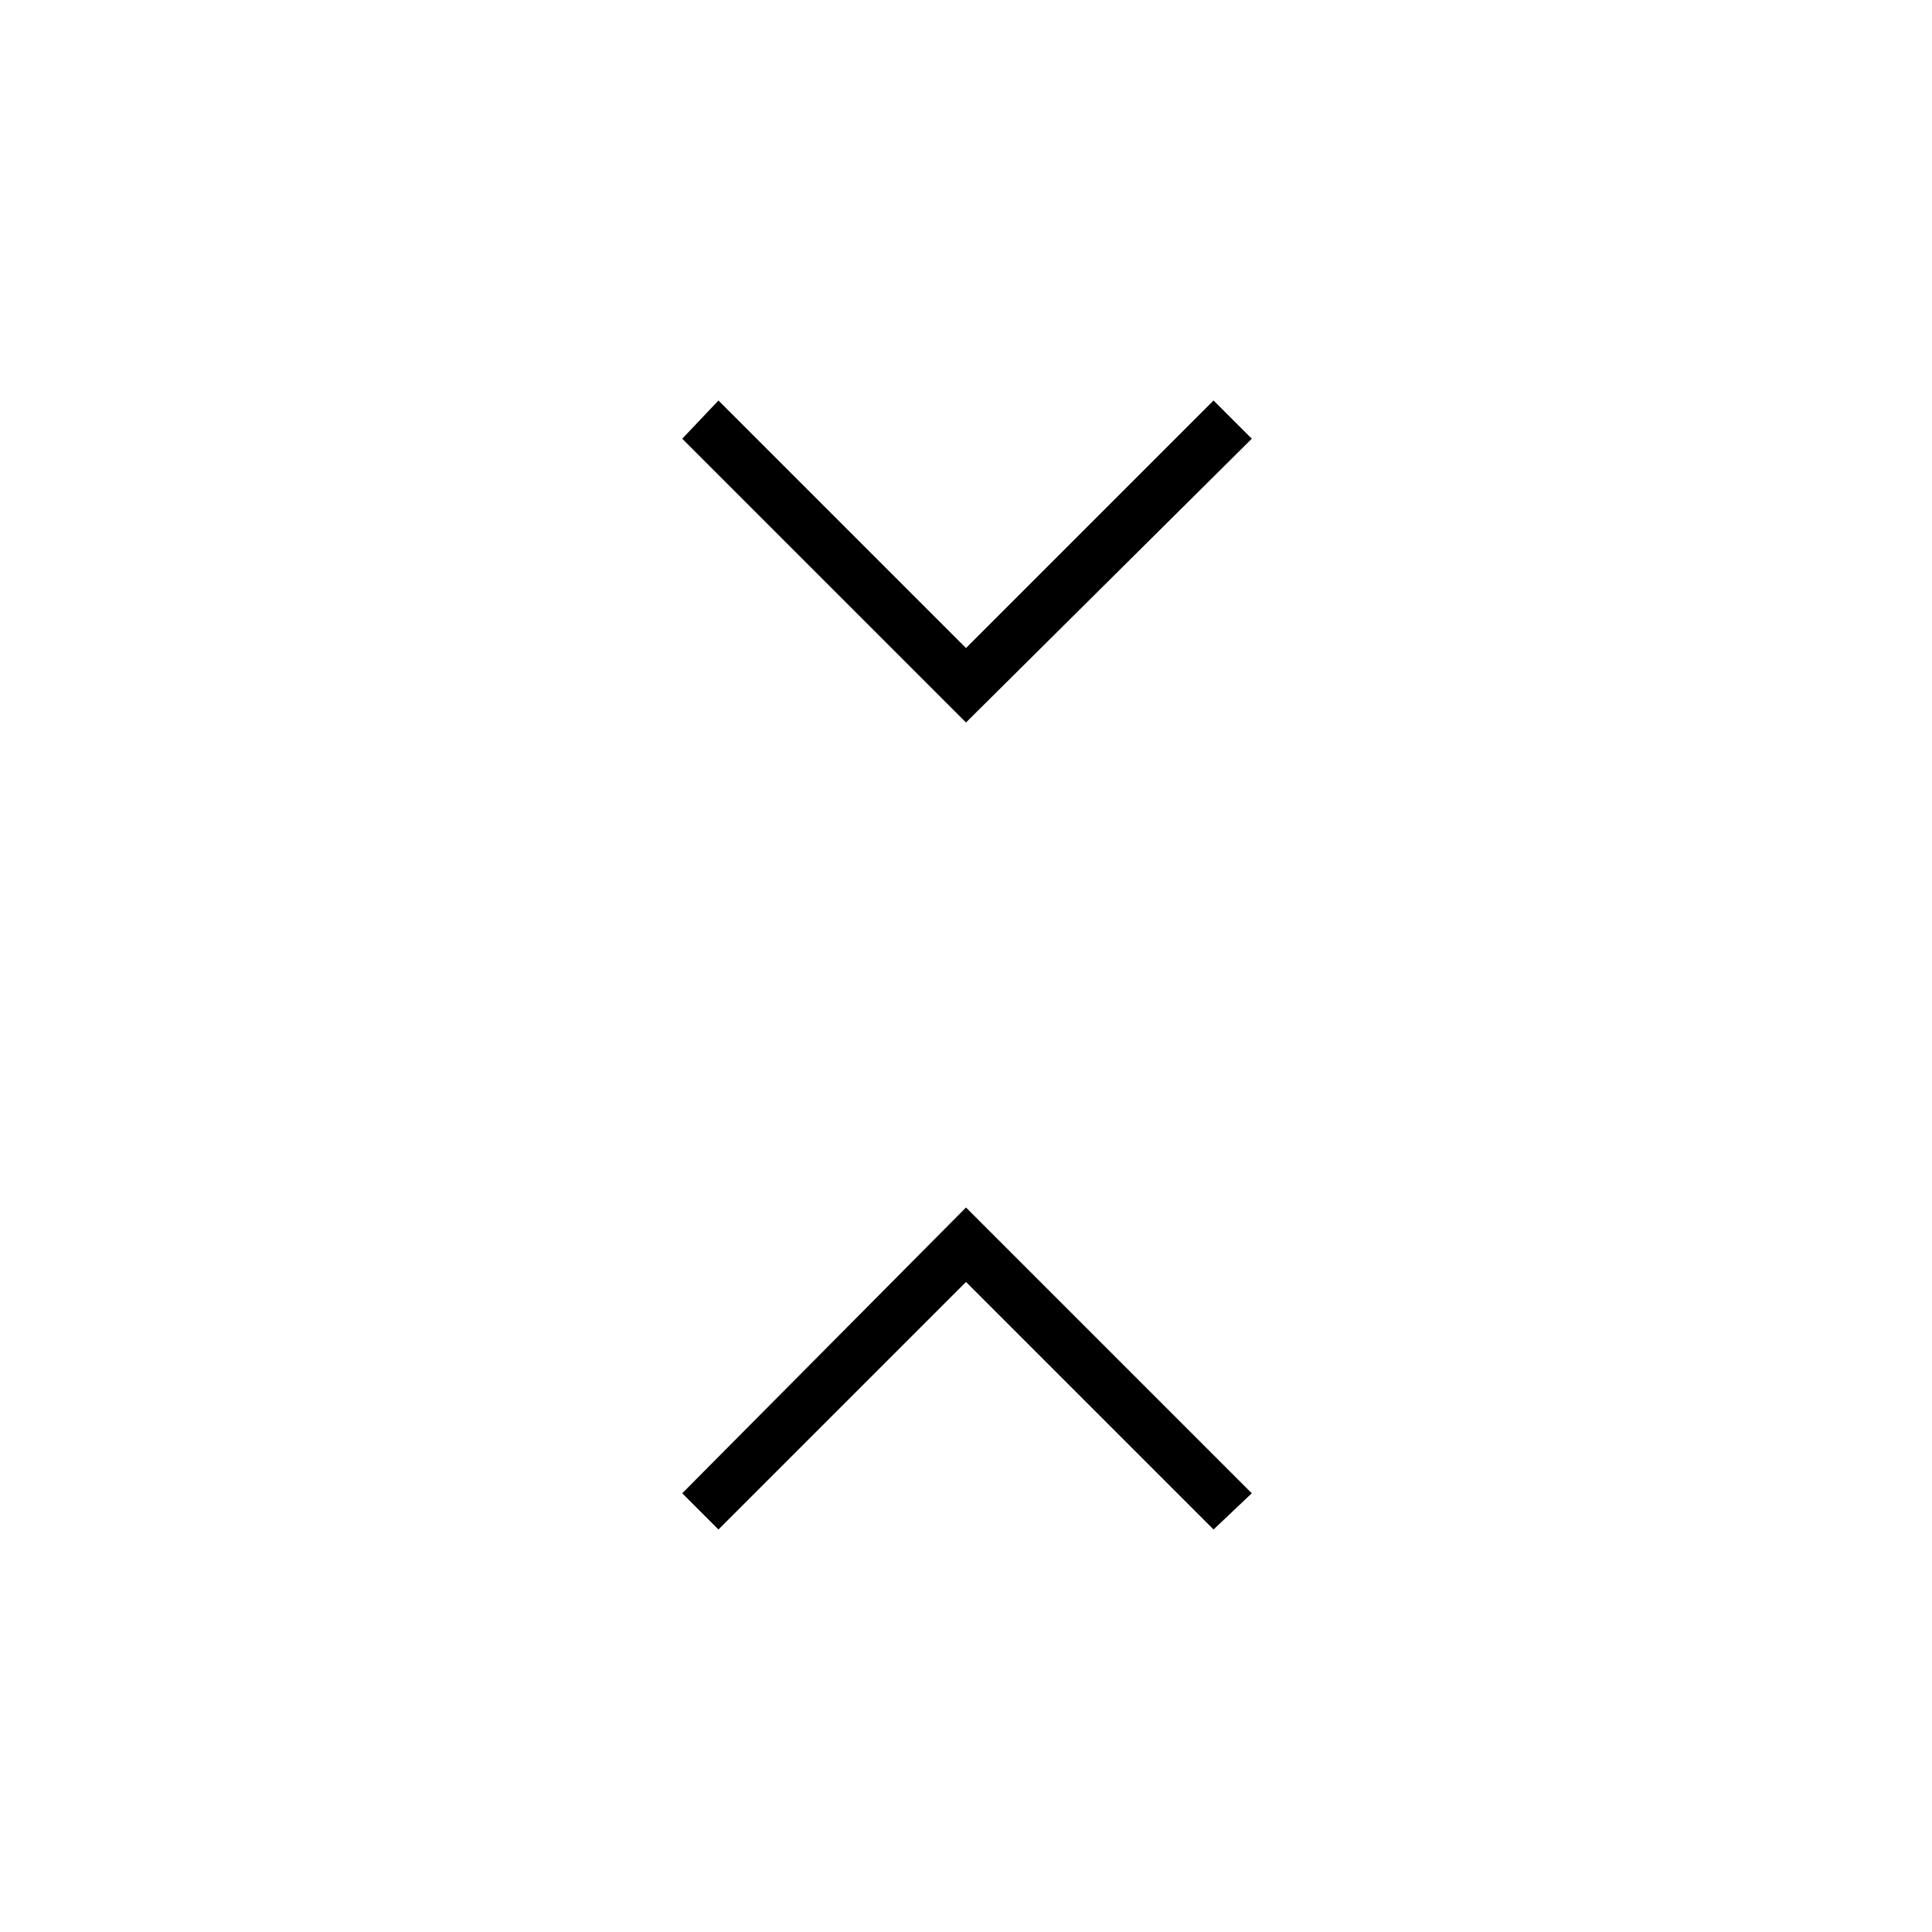 <svg xmlns="http://www.w3.org/2000/svg" height="24" width="24"><path d="M12 8.975 8.475 5.45 8.925 4.975 12 8.05 15.075 4.975 15.55 5.45ZM8.925 19 8.475 18.55 12 15 15.55 18.55 15.075 19 12 15.925Z"/></svg>